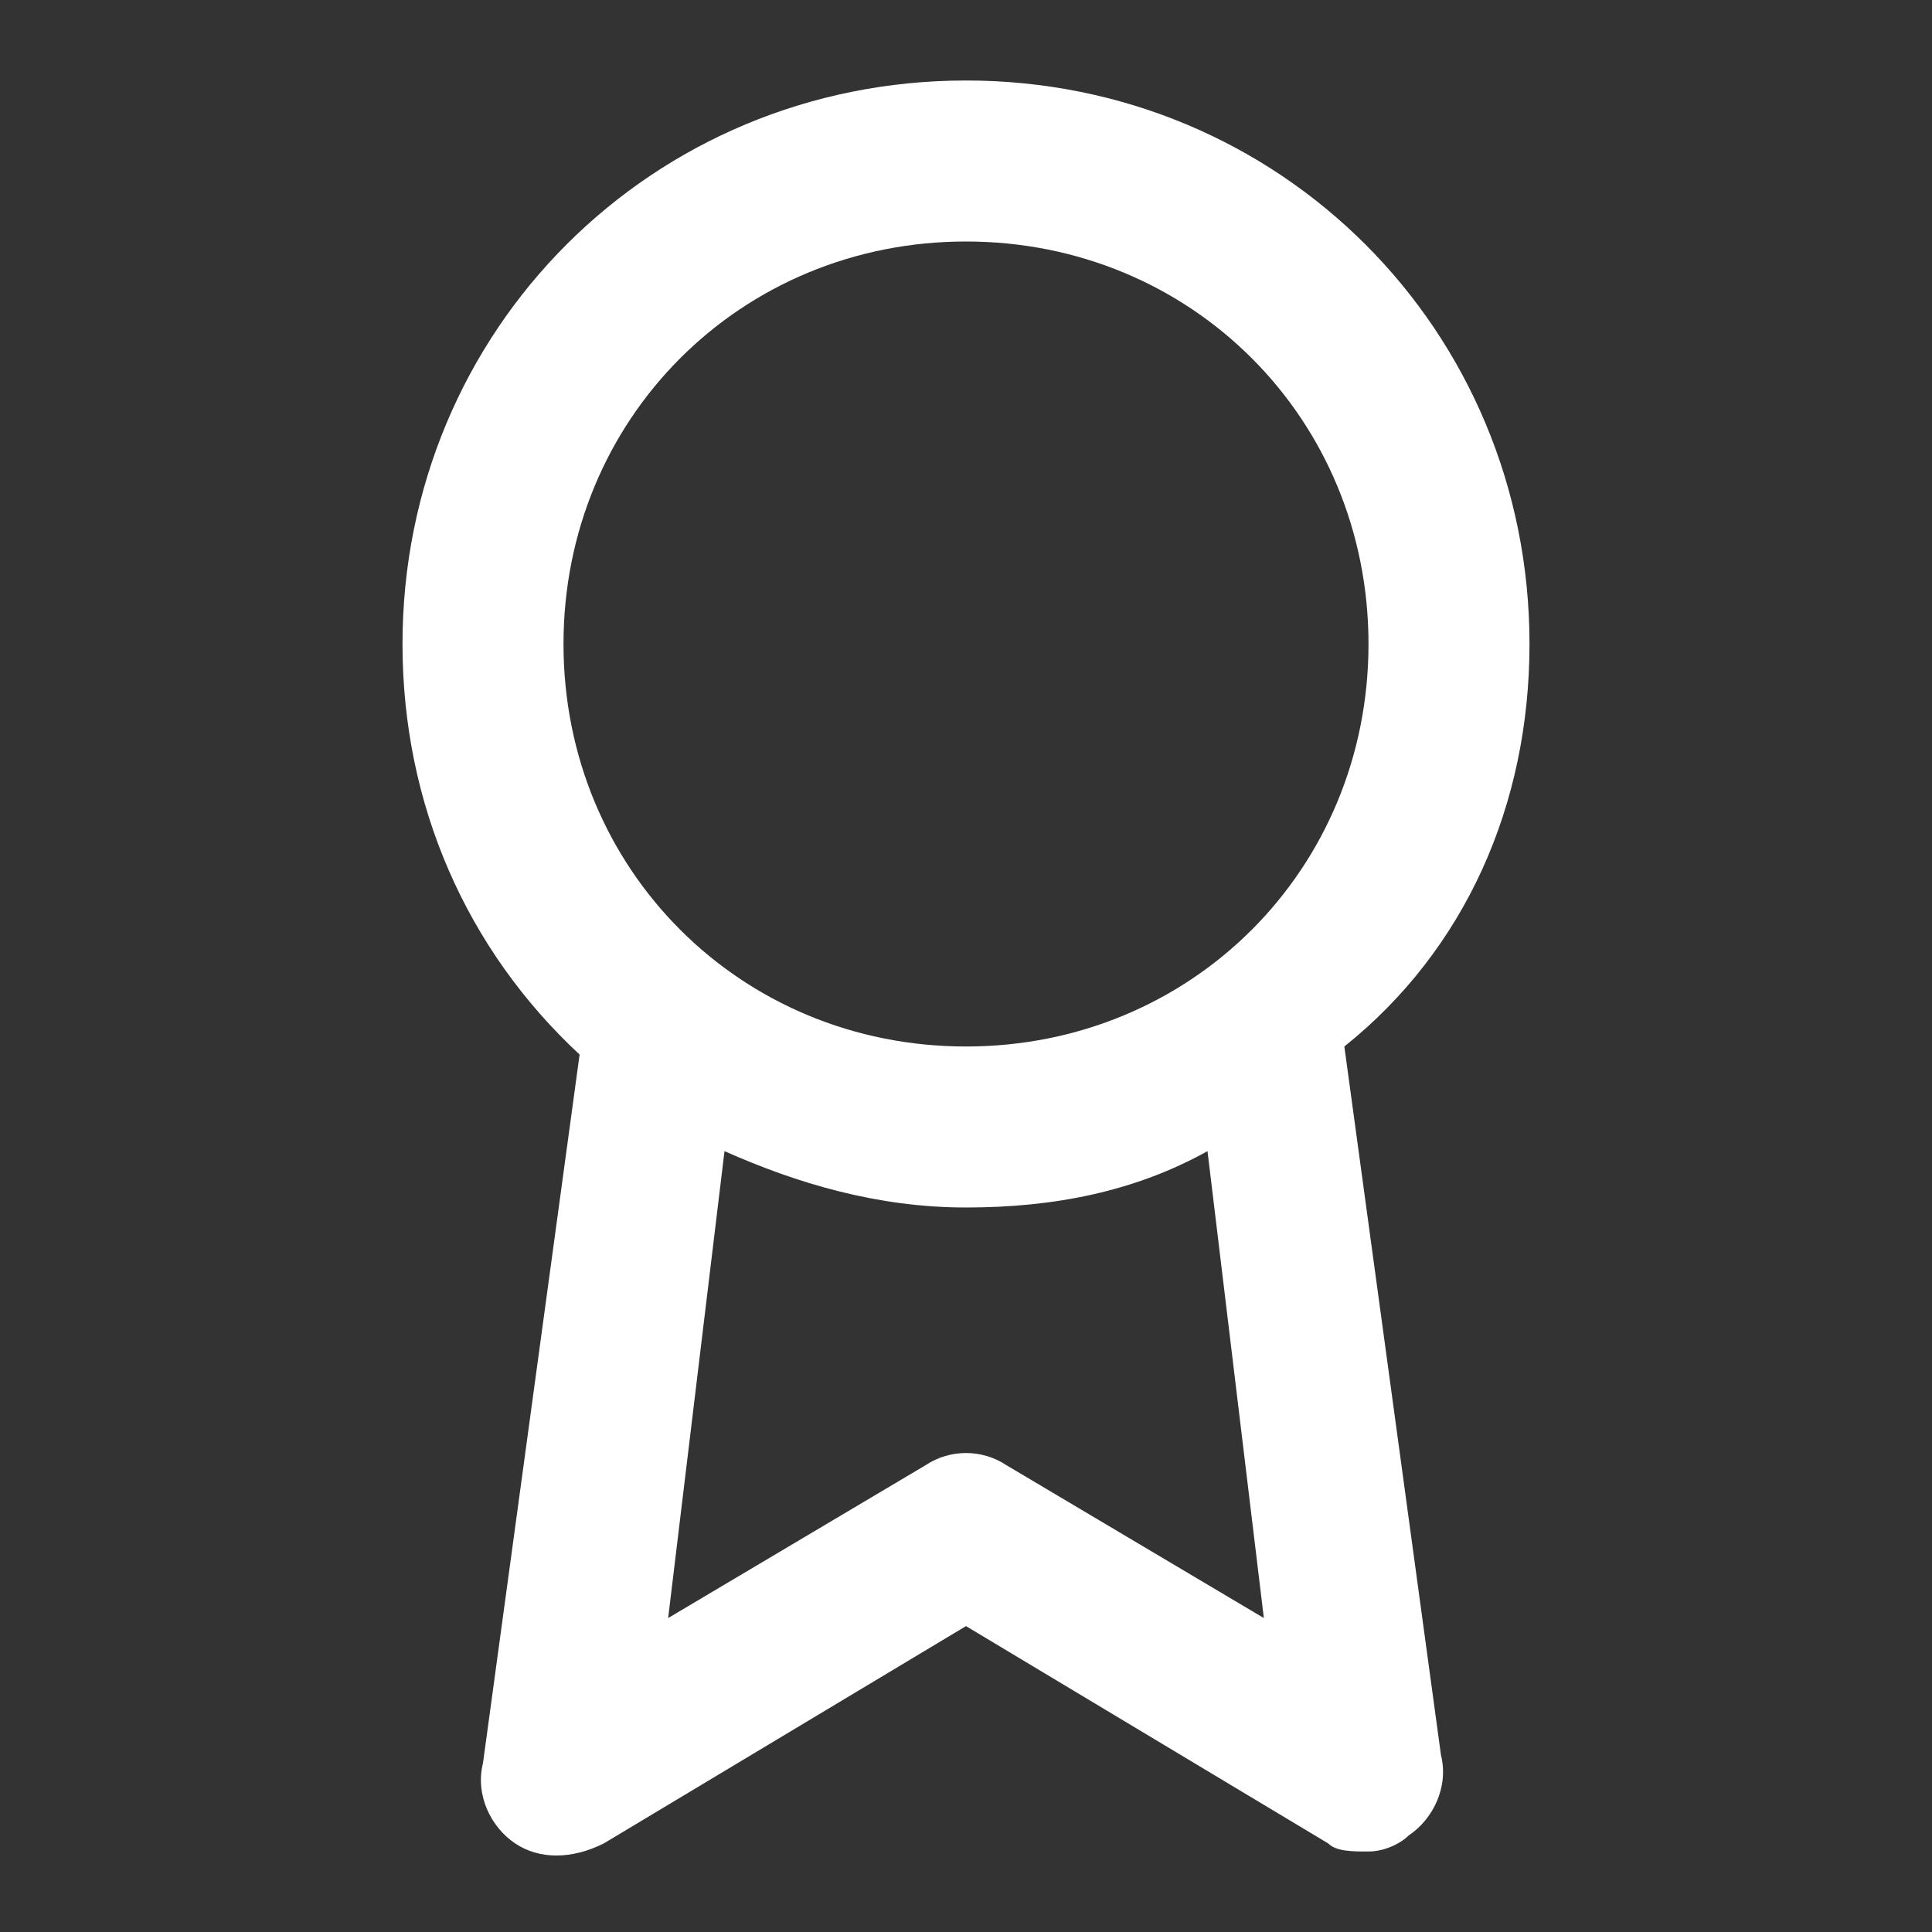 <?xml version="1.0" encoding="utf-8"?>
<!-- Generator: Adobe Illustrator 23.0.2, SVG Export Plug-In . SVG Version: 6.00 Build 0)  -->
<svg version="1.1" id="Layer_1" xmlns="http://www.w3.org/2000/svg" xmlns:xlink="http://www.w3.org/1999/xlink" x="0px" y="0px"
	 viewBox="0 0 24 24" style="enable-background:new 0 0 24 24;" xml:space="preserve">
<rect x="0" y="0" width="24" height="24" fill="#333333" stroke="none"/>
<title>SeekIconTemplate24px_03</title>
<path fill="#ffffff" d="M19,8c0-3.9-3.1-7-7-7C8.1,1,5,4.1,5,8c0,2,0.8,3.8,2.2,5.1L6,21.9c-0.1,0.4,0.1,0.8,0.4,1c0.3,0.2,0.7,0.2,1.1,0l4.5-2.7
	l4.5,2.7C16.6,23,16.8,23,17,23c0.2,0,0.4-0.1,0.5-0.2c0.3-0.2,0.5-0.6,0.4-1l-1.2-8.8C18.2,11.8,19,10,19,8z M7,8c0-2.8,2.2-5,5-5
	s5,2.2,5,5s-2.2,5-5,5S7,10.8,7,8z M15.7,20.1l-3.2-1.9c-0.3-0.2-0.7-0.2-1,0l-3.2,1.9L9,14.3c0.9,0.4,1.9,0.7,3,0.7
	c1.1,0,2.1-0.2,3-0.7L15.7,20.1z"/>
</svg>
